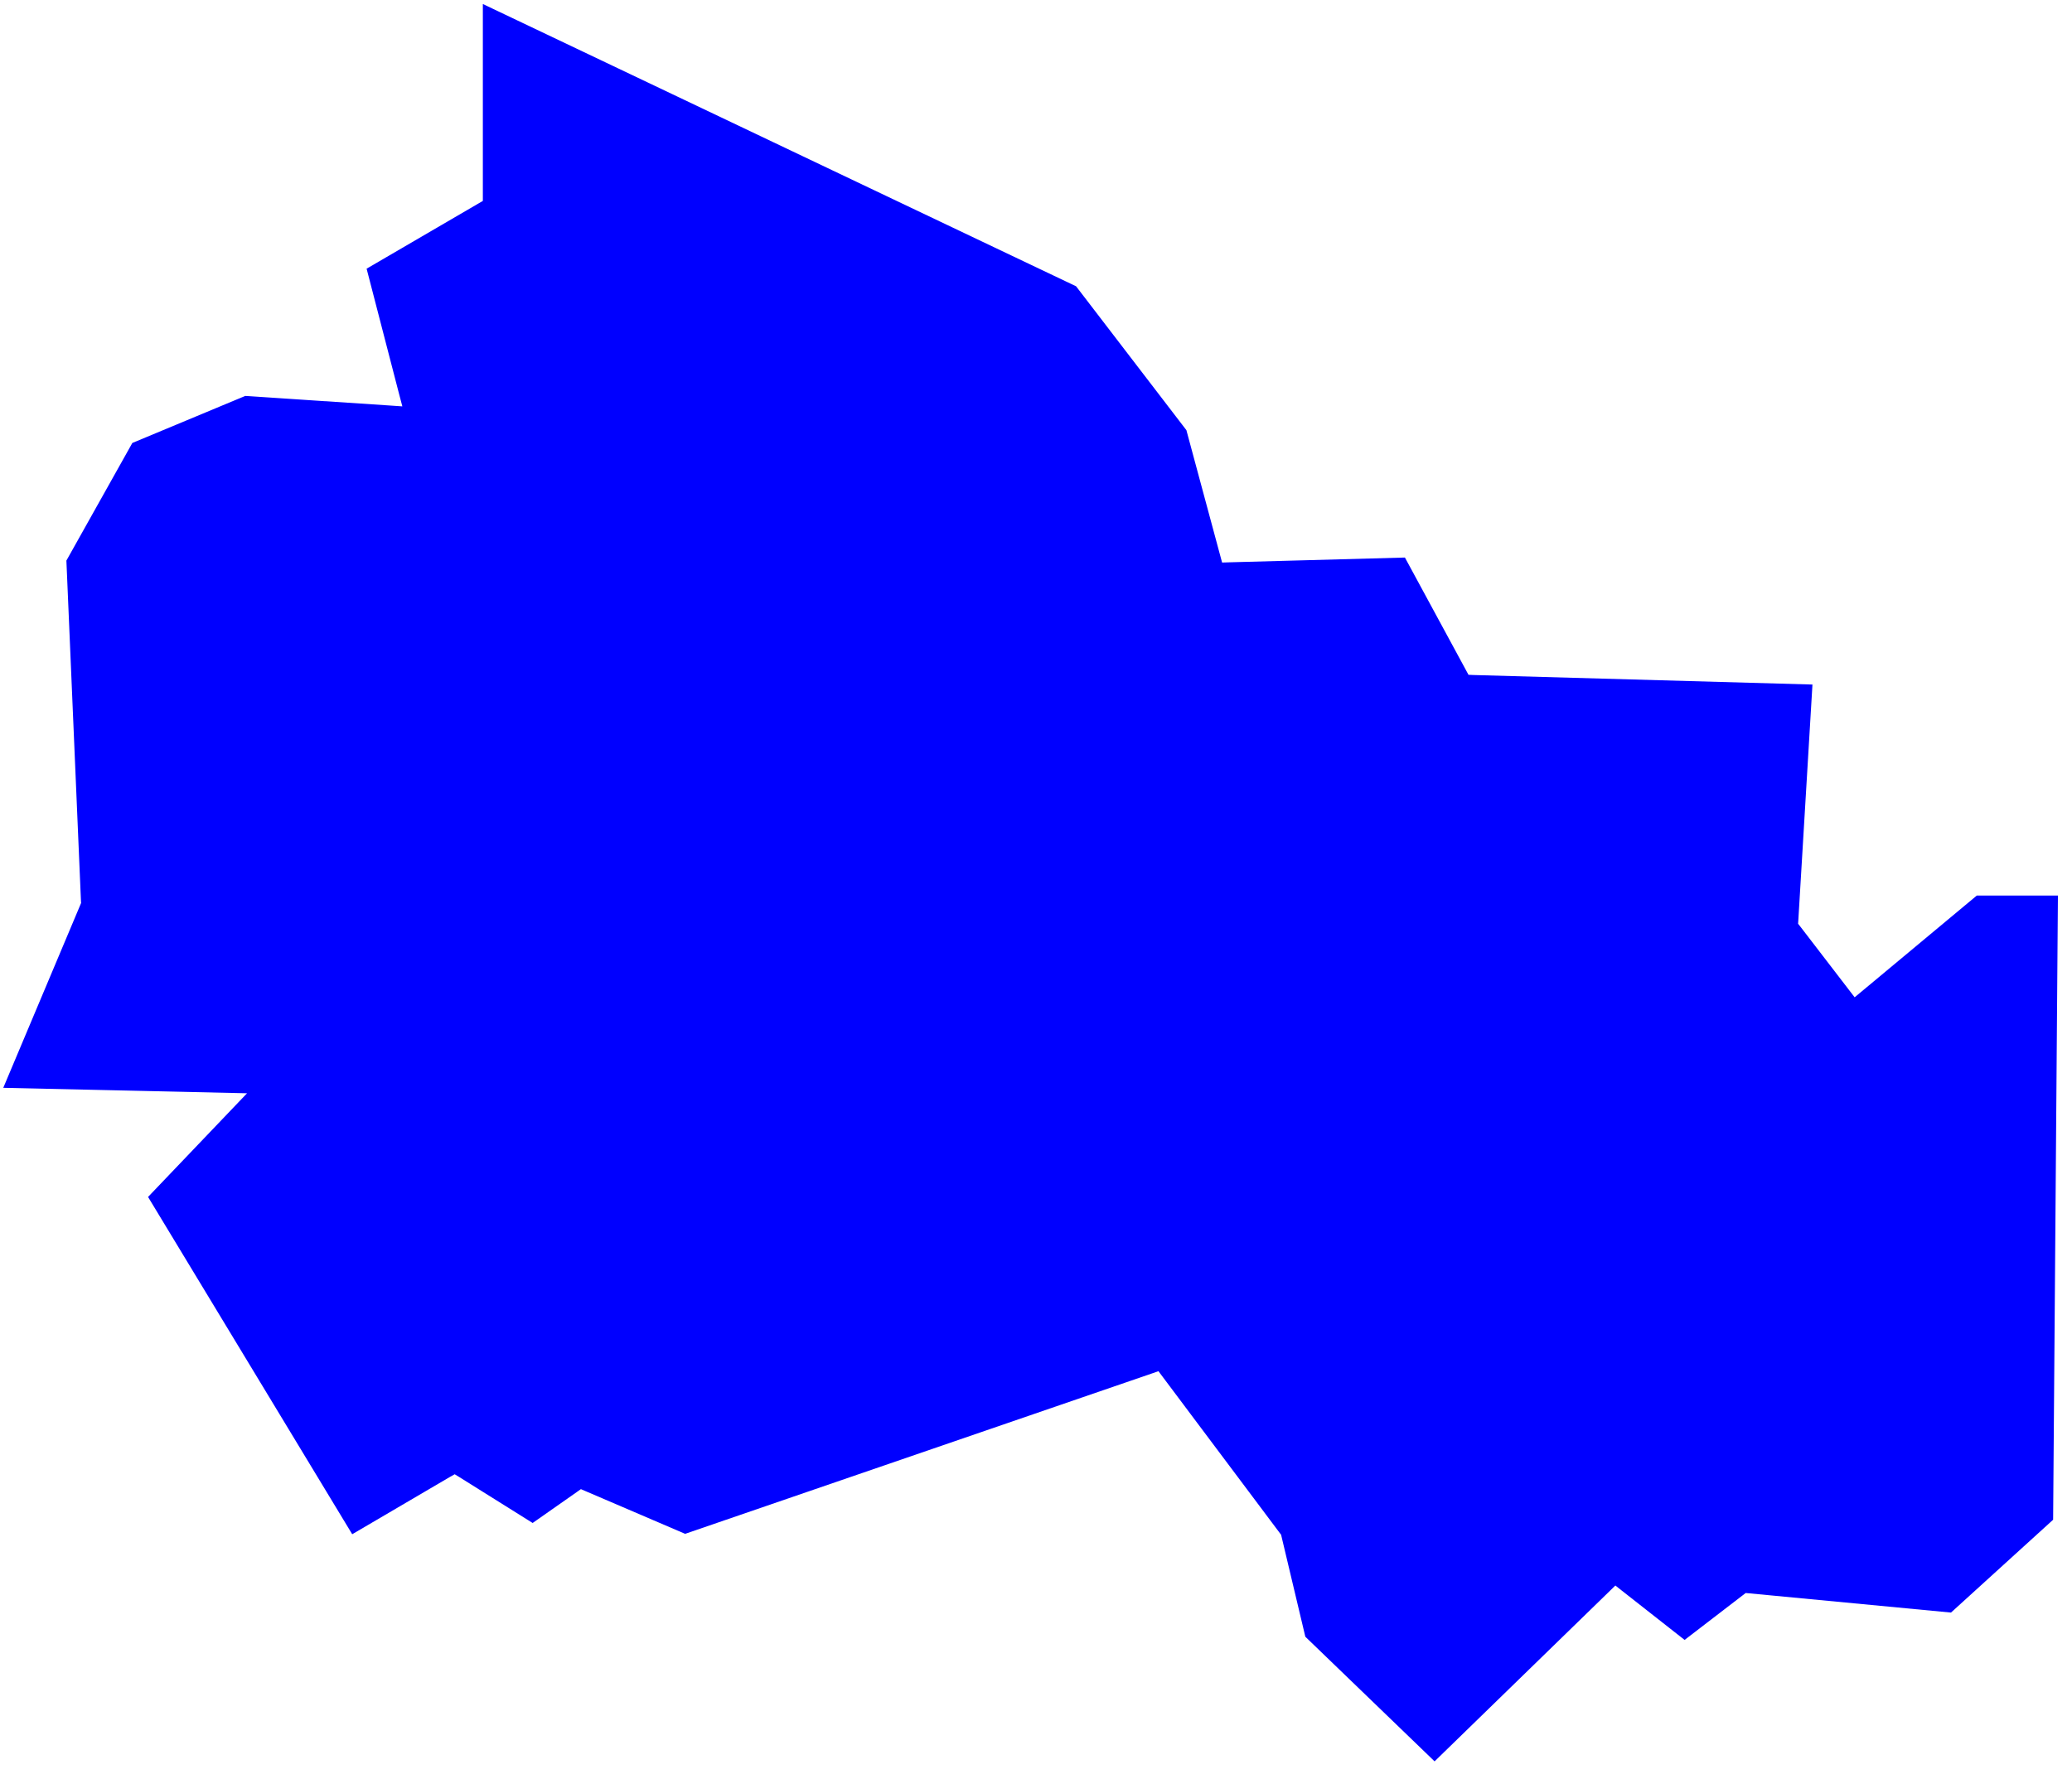 <svg width="92" height="79" viewBox="0 0 92 79" fill="none" xmlns="http://www.w3.org/2000/svg">
<path fill-rule="evenodd" clip-rule="evenodd" d="M0.145 48.313L10.969 48.555L6.574 53.159L15.639 68.139L19.983 65.591L20.189 65.475L20.387 65.596L23.65 67.639L25.615 66.262L25.793 66.136L25.99 66.221L30.421 68.121L51.169 60.991L51.436 60.897L51.608 61.126L56.829 68.091L56.882 68.158L56.9 68.234L57.959 72.691L63.698 78.226L71.48 70.655L71.724 70.416L71.992 70.628L74.799 72.833L77.388 70.844L77.51 70.75L77.663 70.763L86.627 71.618L91.162 67.495L91.375 39.774H87.773L82.662 44.032L82.349 44.292L82.104 43.973L79.929 41.141L79.838 41.026L79.848 40.88L80.476 30.402L65.429 29.979L65.203 29.969L65.099 29.777L62.381 24.762L54.568 24.974L54.263 24.984L54.183 24.687L52.678 19.105L47.779 12.714L21.439 0.178V8.703V8.924L21.246 9.036L16.278 11.933L17.727 17.525L17.865 18.048L17.326 18.011L10.889 17.584L5.876 19.673L2.948 24.897L3.595 40.021L3.601 40.103L3.566 40.188L0.145 48.313Z" fill="blue"/>
</svg>
